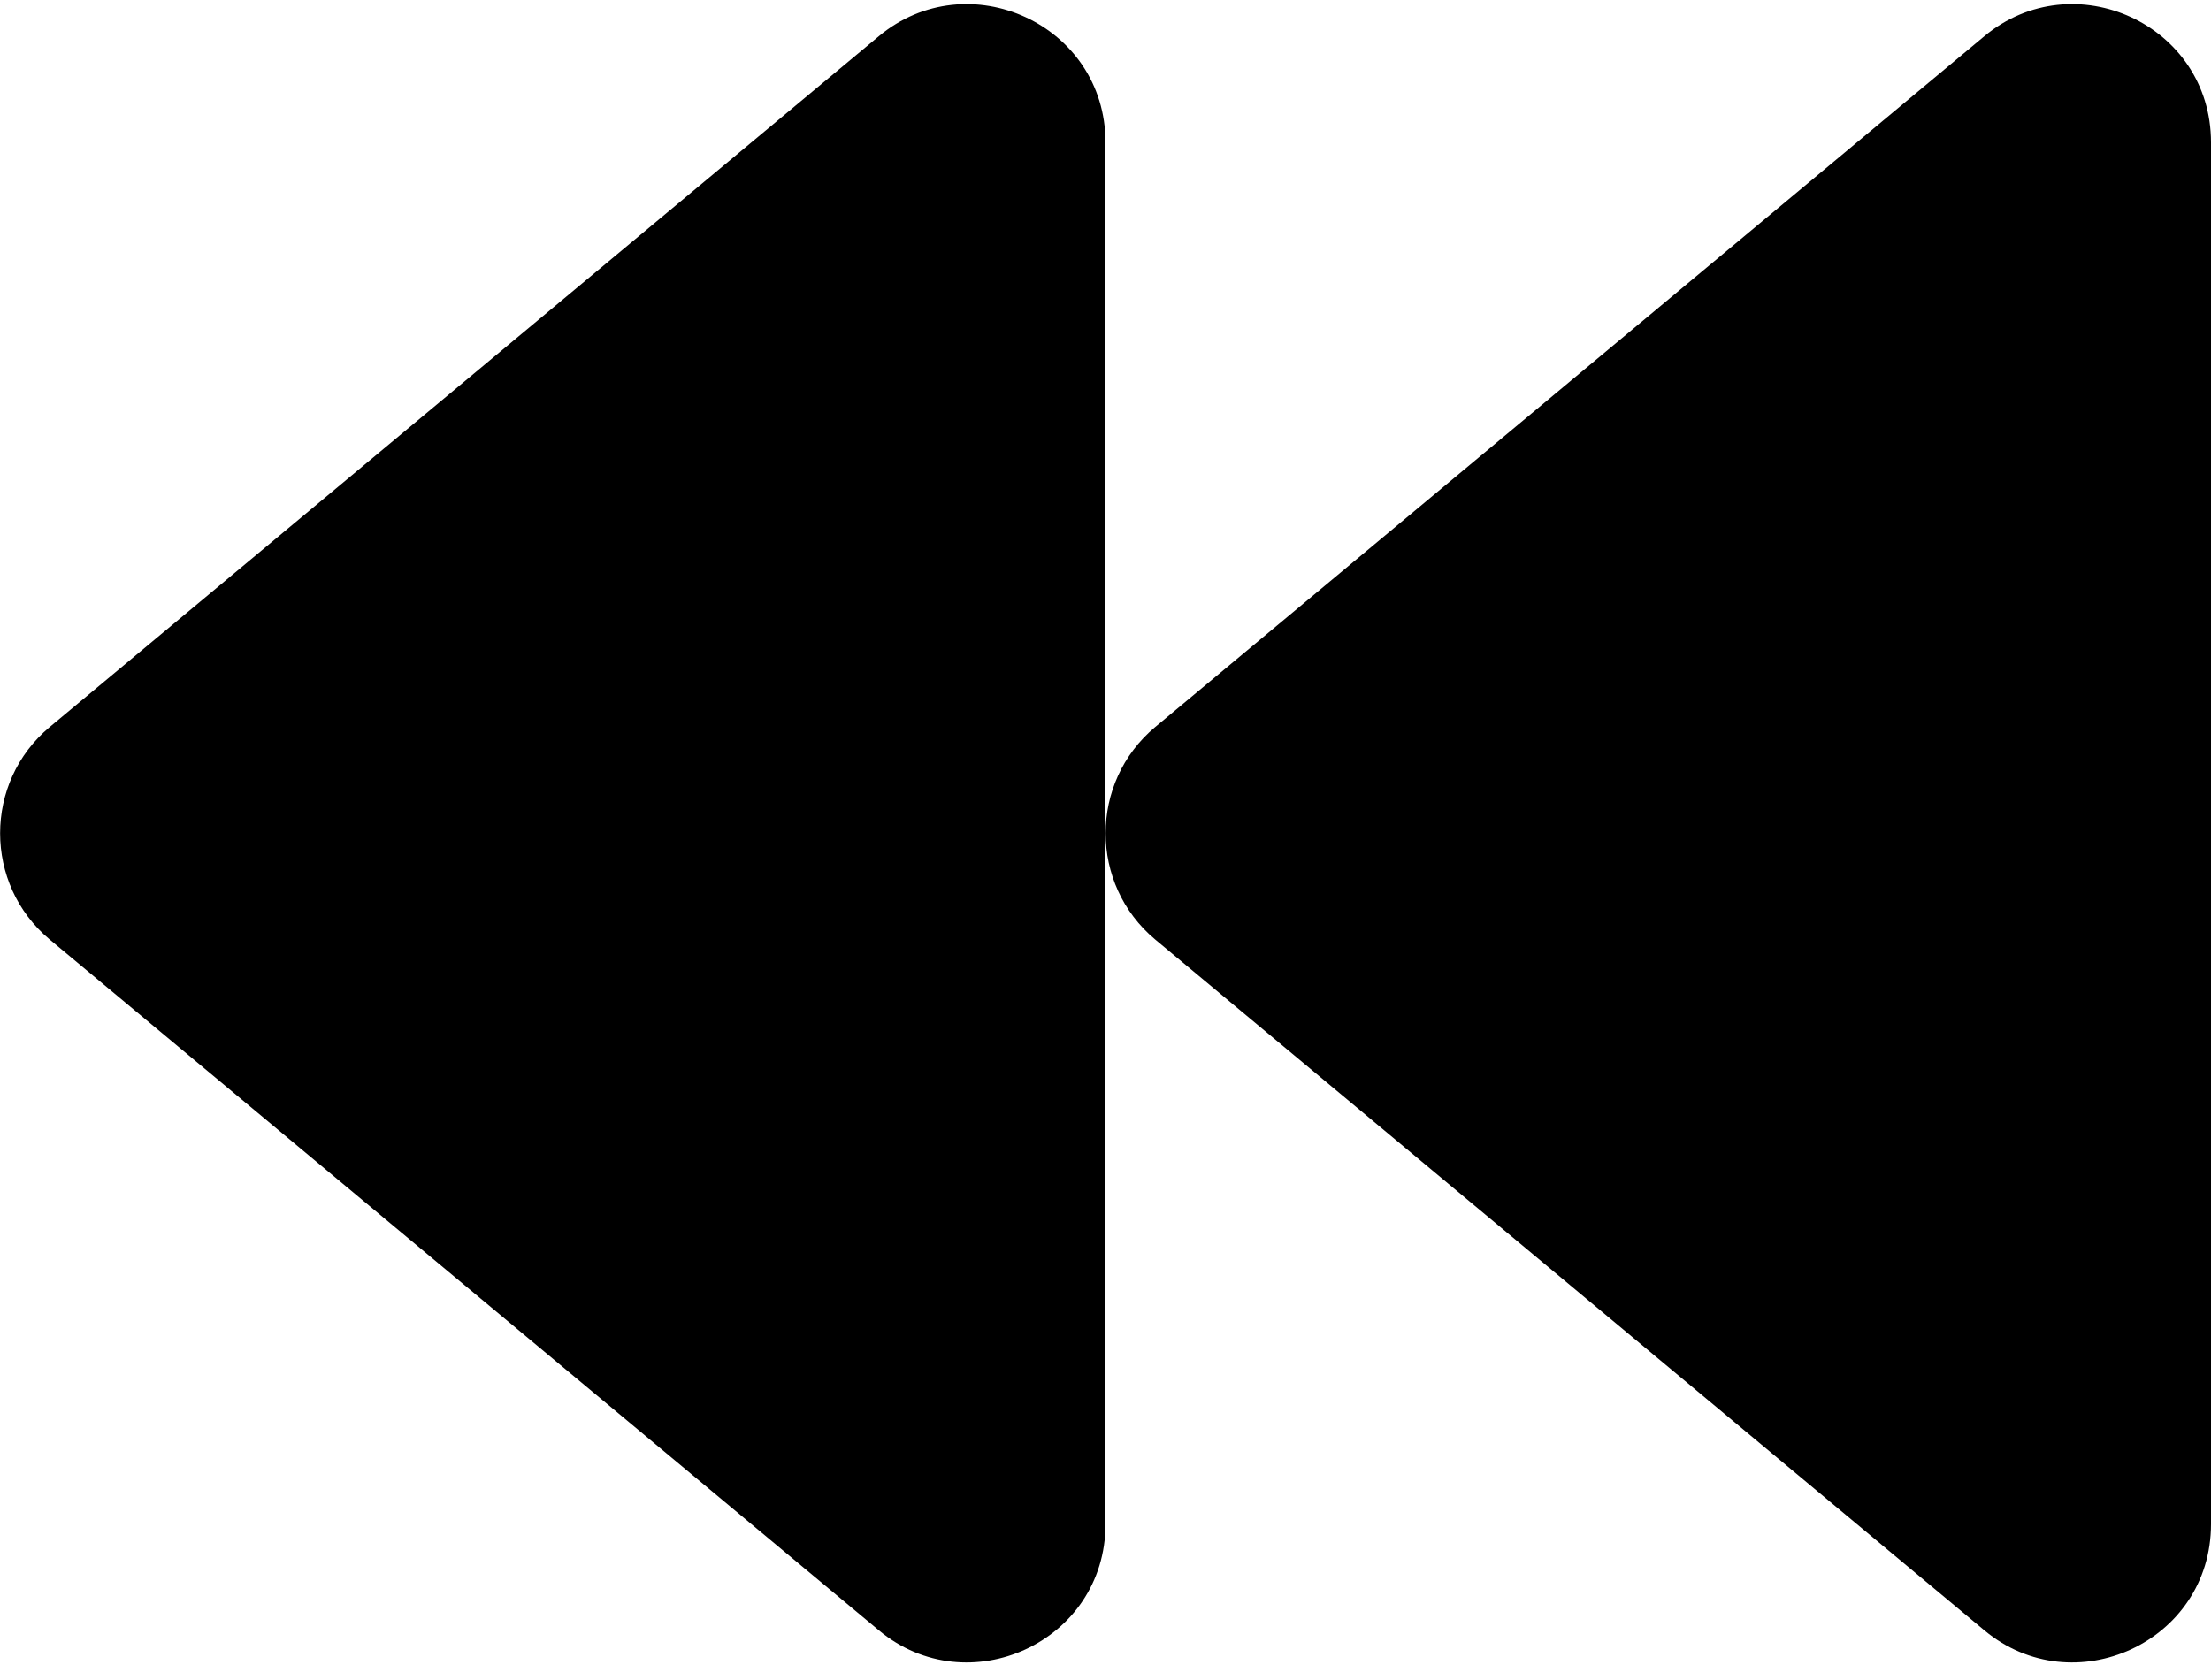 ﻿<?xml version="1.0" encoding="utf-8"?>
<svg version="1.1" xmlns:xlink="http://www.w3.org/1999/xlink" width="50px" height="38px" xmlns="http://www.w3.org/2000/svg">
  <defs>
    <pattern id="BGPattern" patternUnits="userSpaceOnUse" alignment="0 0" imageRepeat="None" />
    <mask fill="white" id="Clip1271">
      <path d="M 1.123 16.445  C -0.371 17.695  -0.371 20  1.123 21.25  L 19.873 36.875  C 21.885 38.555  25 37.148  25 34.473  L 25 3.223  C 25 0.547  21.885 -0.859  19.873 0.82  L 1.123 16.445  Z M 26.123 16.445  C 24.629 17.695  24.629 20  26.123 21.25  L 44.873 36.875  C 46.885 38.555  50 37.148  50 34.473  L 50 3.223  C 50 0.547  46.885 -0.859  44.873 0.82  L 26.123 16.445  Z " fill-rule="evenodd" />
    </mask>
  </defs>
  <g>
    <path d="M 1.123 16.445  C -0.371 17.695  -0.371 20  1.123 21.25  L 19.873 36.875  C 21.885 38.555  25 37.148  25 34.473  L 25 3.223  C 25 0.547  21.885 -0.859  19.873 0.82  L 1.123 16.445  Z M 26.123 16.445  C 24.629 17.695  24.629 20  26.123 21.25  L 44.873 36.875  C 46.885 38.555  50 37.148  50 34.473  L 50 3.223  C 50 0.547  46.885 -0.859  44.873 0.82  L 26.123 16.445  Z " fill-rule="nonzero" fill="rgba(0, 0, 0, 1)" stroke="none" class="fill" />
    <path d="M 1.123 16.445  C -0.371 17.695  -0.371 20  1.123 21.25  L 19.873 36.875  C 21.885 38.555  25 37.148  25 34.473  L 25 3.223  C 25 0.547  21.885 -0.859  19.873 0.82  L 1.123 16.445  Z " stroke-width="0" stroke-dasharray="0" stroke="rgba(255, 255, 255, 0)" fill="none" class="stroke" mask="url(#Clip1271)" />
    <path d="M 26.123 16.445  C 24.629 17.695  24.629 20  26.123 21.25  L 44.873 36.875  C 46.885 38.555  50 37.148  50 34.473  L 50 3.223  C 50 0.547  46.885 -0.859  44.873 0.82  L 26.123 16.445  Z " stroke-width="0" stroke-dasharray="0" stroke="rgba(255, 255, 255, 0)" fill="none" class="stroke" mask="url(#Clip1271)" />
  </g>
</svg>
